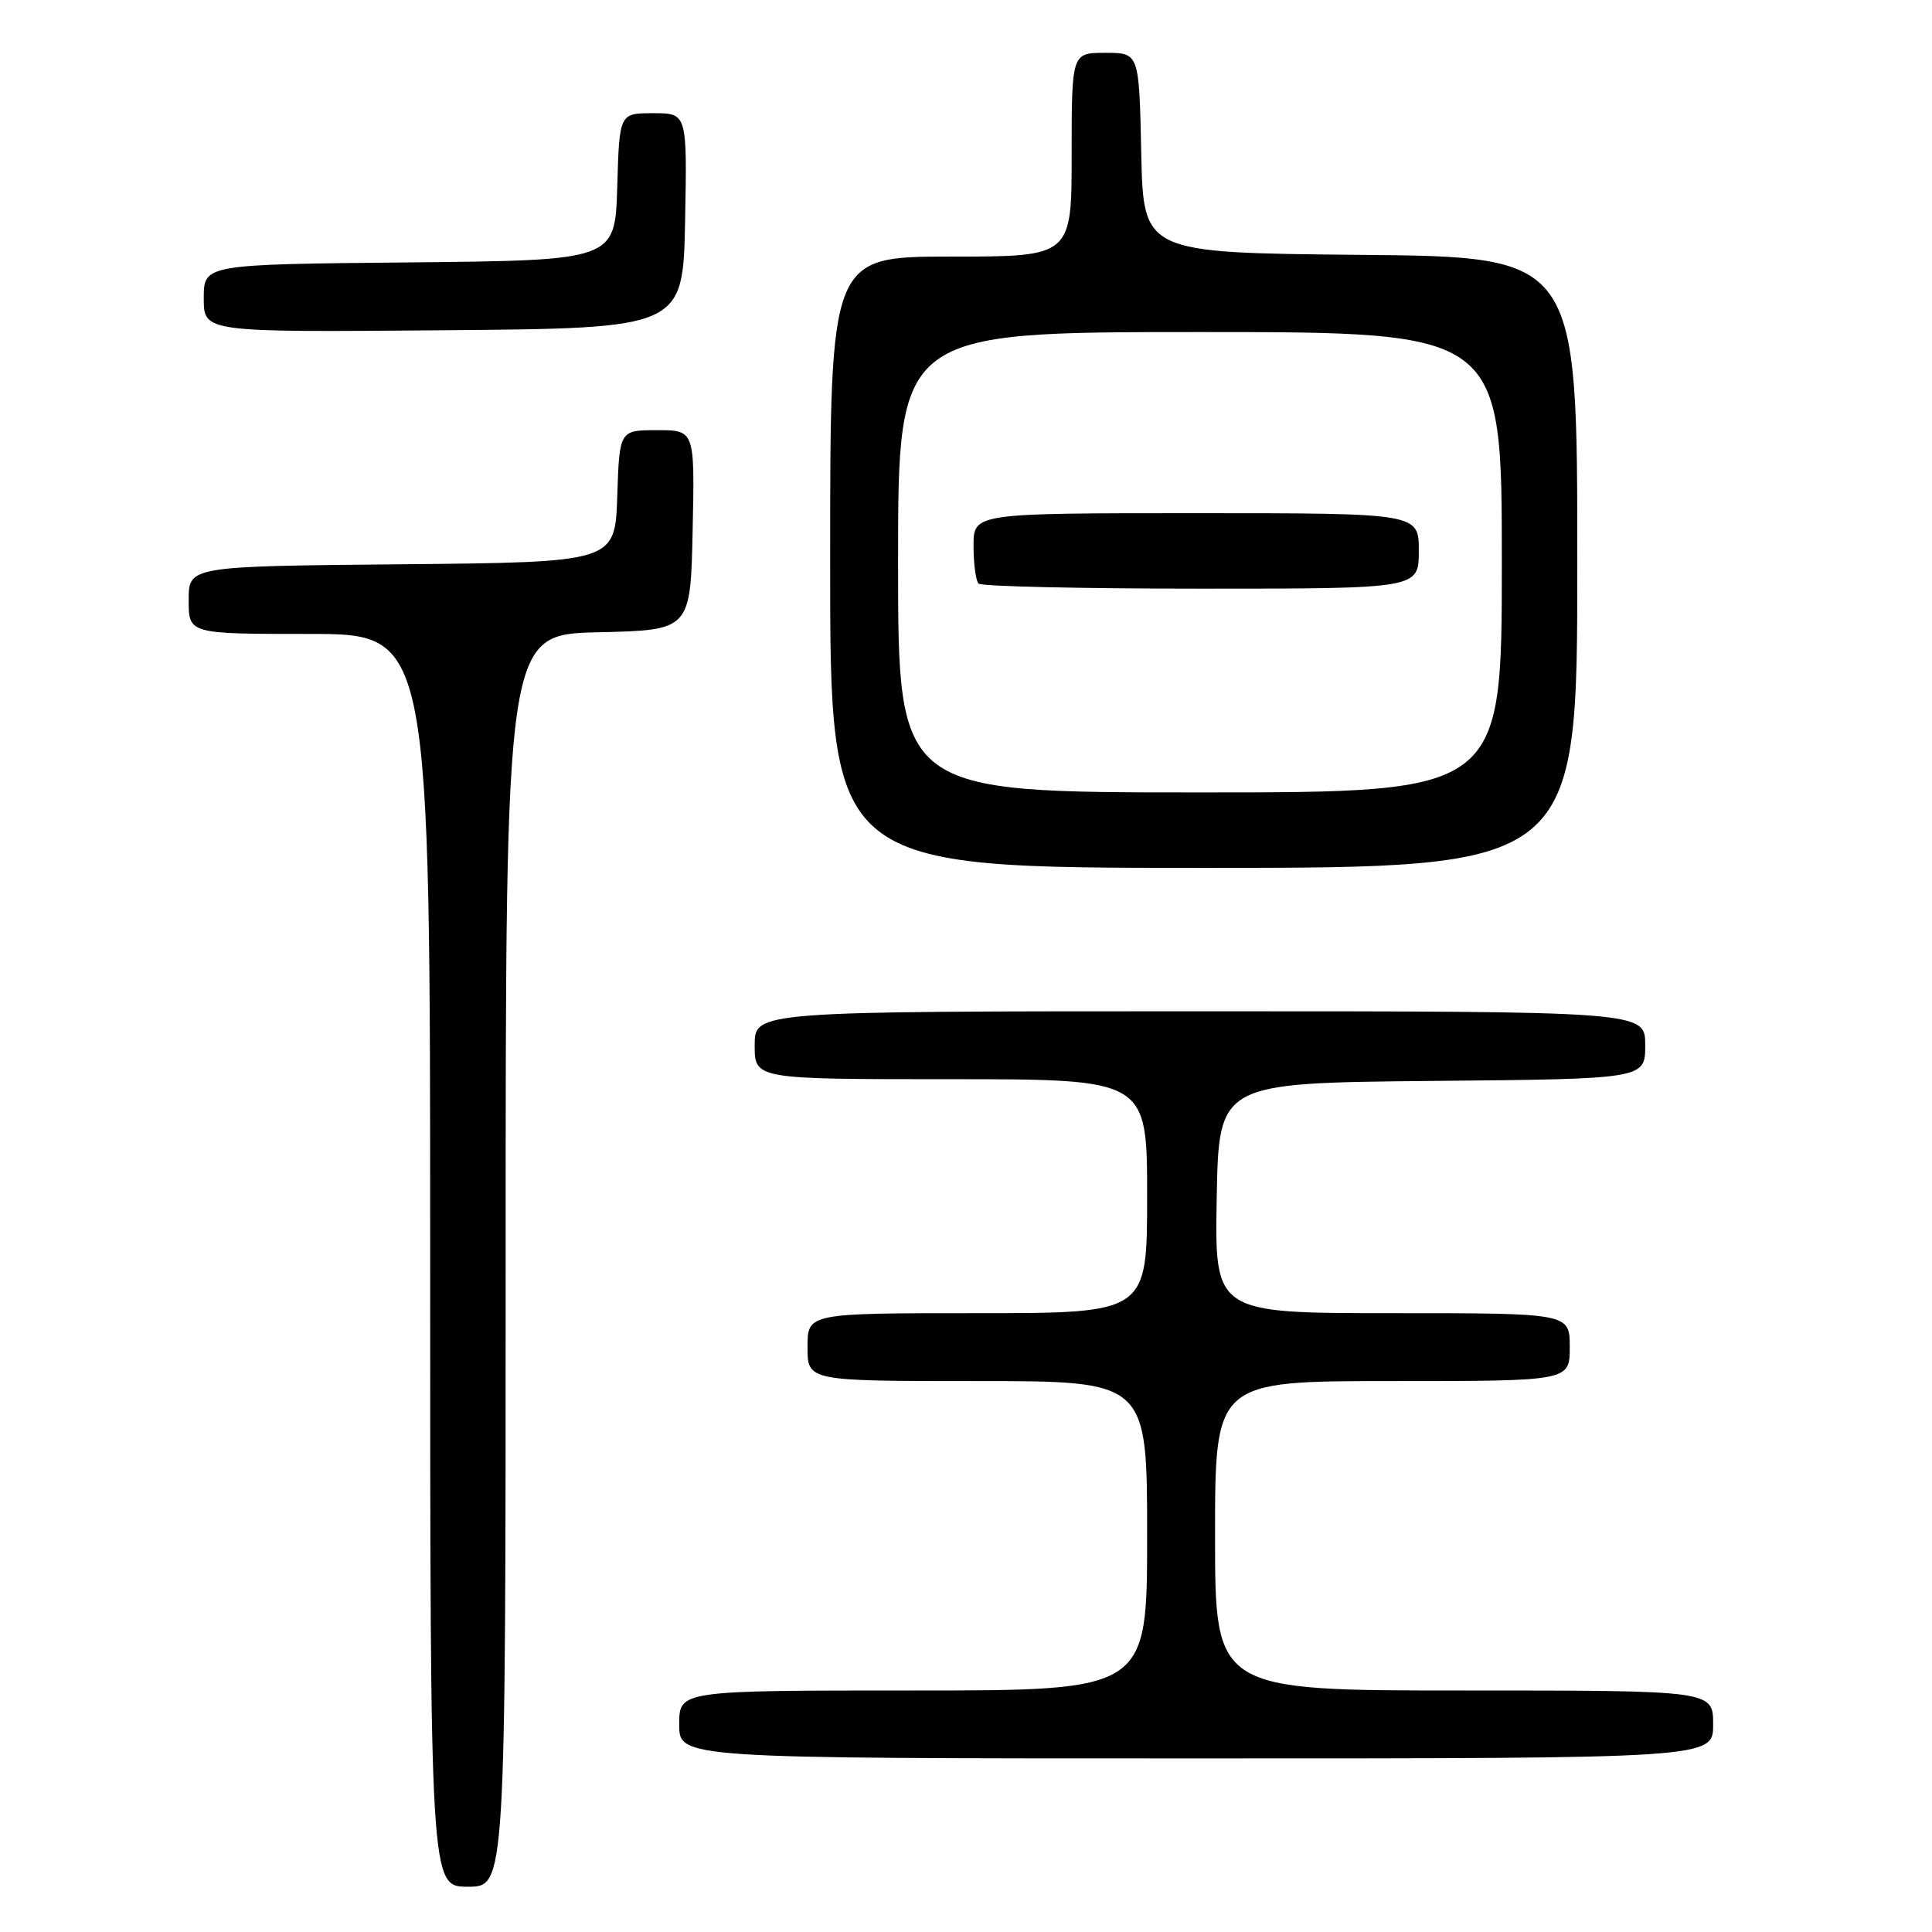 <?xml version="1.0" encoding="UTF-8" standalone="no"?>
<!DOCTYPE svg PUBLIC "-//W3C//DTD SVG 1.1//EN" "http://www.w3.org/Graphics/SVG/1.1/DTD/svg11.dtd" >
<svg xmlns="http://www.w3.org/2000/svg" xmlns:xlink="http://www.w3.org/1999/xlink" version="1.1" viewBox="0 0 256 256">
 <g >
 <path fill="currentColor"
d=" M 67.00 167.03 C 67.00 84.06 67.00 84.06 79.25 83.78 C 91.50 83.50 91.50 83.50 91.78 70.25 C 92.06 57.00 92.06 57.00 87.07 57.00 C 82.08 57.00 82.08 57.00 81.79 65.75 C 81.50 74.50 81.50 74.50 53.25 74.77 C 25.00 75.03 25.00 75.03 25.00 79.52 C 25.00 84.00 25.00 84.00 41.00 84.00 C 57.00 84.00 57.00 84.00 57.00 167.00 C 57.00 250.00 57.00 250.00 62.00 250.00 C 67.00 250.00 67.00 250.00 67.00 167.03 Z  M 227.00 228.50 C 227.00 224.00 227.00 224.00 194.00 224.00 C 161.00 224.00 161.00 224.00 161.00 203.50 C 161.00 183.00 161.00 183.00 184.50 183.00 C 208.00 183.00 208.00 183.00 208.00 178.50 C 208.00 174.00 208.00 174.00 184.47 174.00 C 160.95 174.00 160.95 174.00 161.22 158.75 C 161.50 143.50 161.50 143.50 189.75 143.23 C 218.00 142.97 218.00 142.97 218.00 138.48 C 218.00 134.00 218.00 134.00 159.00 134.00 C 100.00 134.00 100.00 134.00 100.00 138.50 C 100.00 143.00 100.00 143.00 126.00 143.00 C 152.00 143.00 152.00 143.00 152.00 158.50 C 152.00 174.00 152.00 174.00 129.50 174.00 C 107.00 174.00 107.00 174.00 107.00 178.50 C 107.00 183.00 107.00 183.00 129.50 183.00 C 152.00 183.00 152.00 183.00 152.00 203.50 C 152.00 224.00 152.00 224.00 121.00 224.00 C 90.00 224.00 90.00 224.00 90.00 228.50 C 90.00 233.00 90.00 233.00 158.50 233.00 C 227.00 233.00 227.00 233.00 227.00 228.50 Z  M 209.00 74.52 C 209.00 34.03 209.00 34.03 180.25 33.77 C 151.50 33.50 151.50 33.50 151.22 20.25 C 150.94 7.00 150.94 7.00 146.47 7.00 C 142.00 7.00 142.00 7.00 142.00 20.50 C 142.00 34.00 142.00 34.00 126.00 34.00 C 110.00 34.00 110.00 34.00 110.00 74.50 C 110.00 115.00 110.00 115.00 159.50 115.00 C 209.00 115.00 209.00 115.00 209.00 74.52 Z  M 90.78 29.25 C 91.05 15.00 91.05 15.00 86.56 15.00 C 82.07 15.00 82.07 15.00 81.79 24.75 C 81.50 34.50 81.50 34.50 54.25 34.77 C 27.00 35.03 27.00 35.03 27.00 39.53 C 27.00 44.03 27.00 44.03 58.75 43.76 C 90.50 43.50 90.50 43.50 90.78 29.25 Z  M 119.00 74.50 C 119.00 44.00 119.00 44.00 159.00 44.00 C 199.00 44.00 199.00 44.00 199.00 74.50 C 199.00 105.00 199.00 105.00 159.00 105.00 C 119.00 105.00 119.00 105.00 119.00 74.50 Z  M 188.00 73.00 C 188.00 68.00 188.00 68.00 158.50 68.00 C 129.00 68.00 129.00 68.00 129.00 72.33 C 129.00 74.72 129.30 76.97 129.67 77.33 C 130.03 77.70 143.31 78.00 159.17 78.00 C 188.00 78.00 188.00 78.00 188.00 73.00 Z "/>
</g>
</svg>